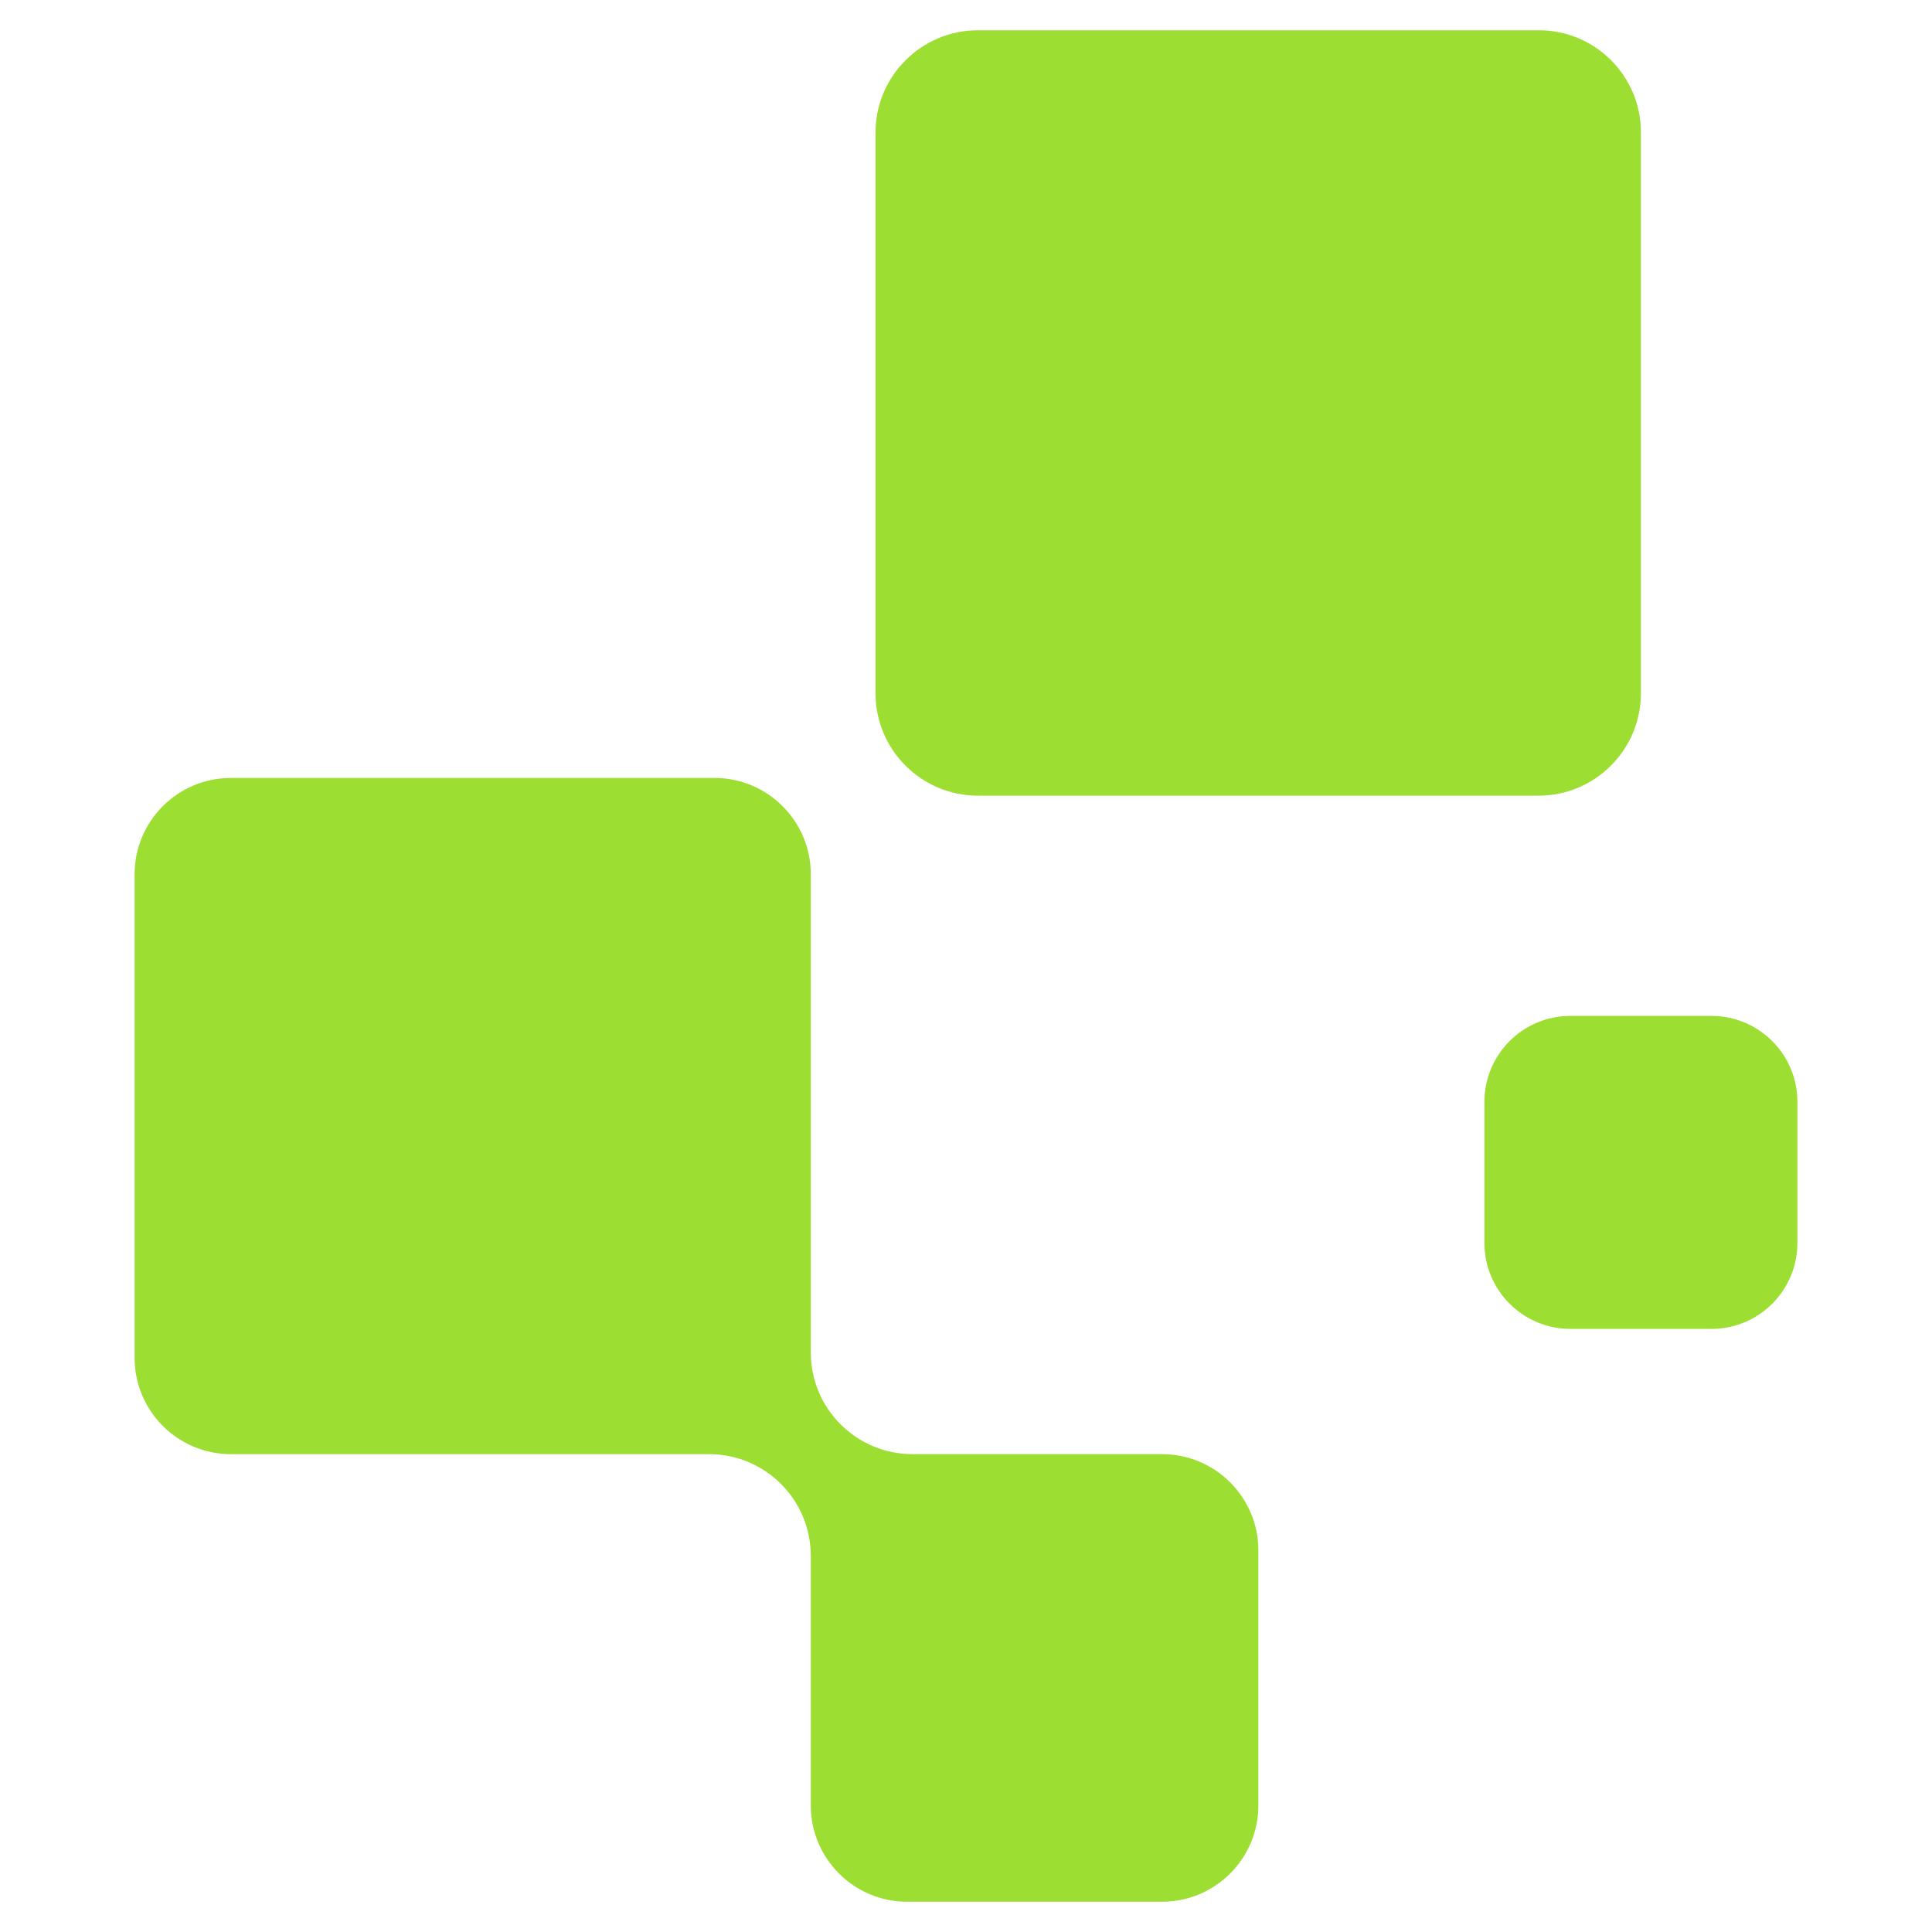 <?xml version="1.0" encoding="utf-8"?>
<!-- Generator: Adobe Illustrator 28.0.0, SVG Export Plug-In . SVG Version: 6.00 Build 0)  -->
<svg version="1.1" id="Layer_1" xmlns="http://www.w3.org/2000/svg" xmlns:xlink="http://www.w3.org/1999/xlink" x="0px" y="0px"
	 viewBox="0 0 600 600" style="enable-background:new 0 0 600 600;" xml:space="preserve">
<style type="text/css">
	.st0{fill:#9DDE32;}
</style>
<g>
	<path class="st0" d="M251.8,420V271.5c0-16.5-13.4-29.9-29.9-29.9H71.7c-16.5,0-29.9,13.4-29.9,29.9v150.2
		c0,16.5,13.4,29.9,29.9,29.9h148.5c17.4,0,31.6,14.1,31.6,31.6v77.5c0,16.5,13.4,29.9,29.9,29.9h79.2c16.5,0,29.9-13.4,29.9-29.9
		v-79.2c0-16.5-13.4-29.9-29.9-29.9h-77.5C266,451.6,251.8,437.5,251.8,420z"/>
	<path class="st0" d="M477.9,9.4H303.7c-17.5,0-31.8,14.2-31.8,31.8v174.1c0,17.5,14.2,31.8,31.8,31.8h174.1
		c17.5,0,31.8-14.2,31.8-31.8V41.1C509.6,23.6,495.4,9.4,477.9,9.4z"/>
	<path class="st0" d="M531.5,315.5h-43.8c-14.8,0-26.7,12-26.7,26.7V386c0,14.8,12,26.7,26.7,26.7h43.8c14.8,0,26.7-12,26.7-26.7
		v-43.8C558.2,327.5,546.3,315.5,531.5,315.5z"/>
</g>
</svg>

